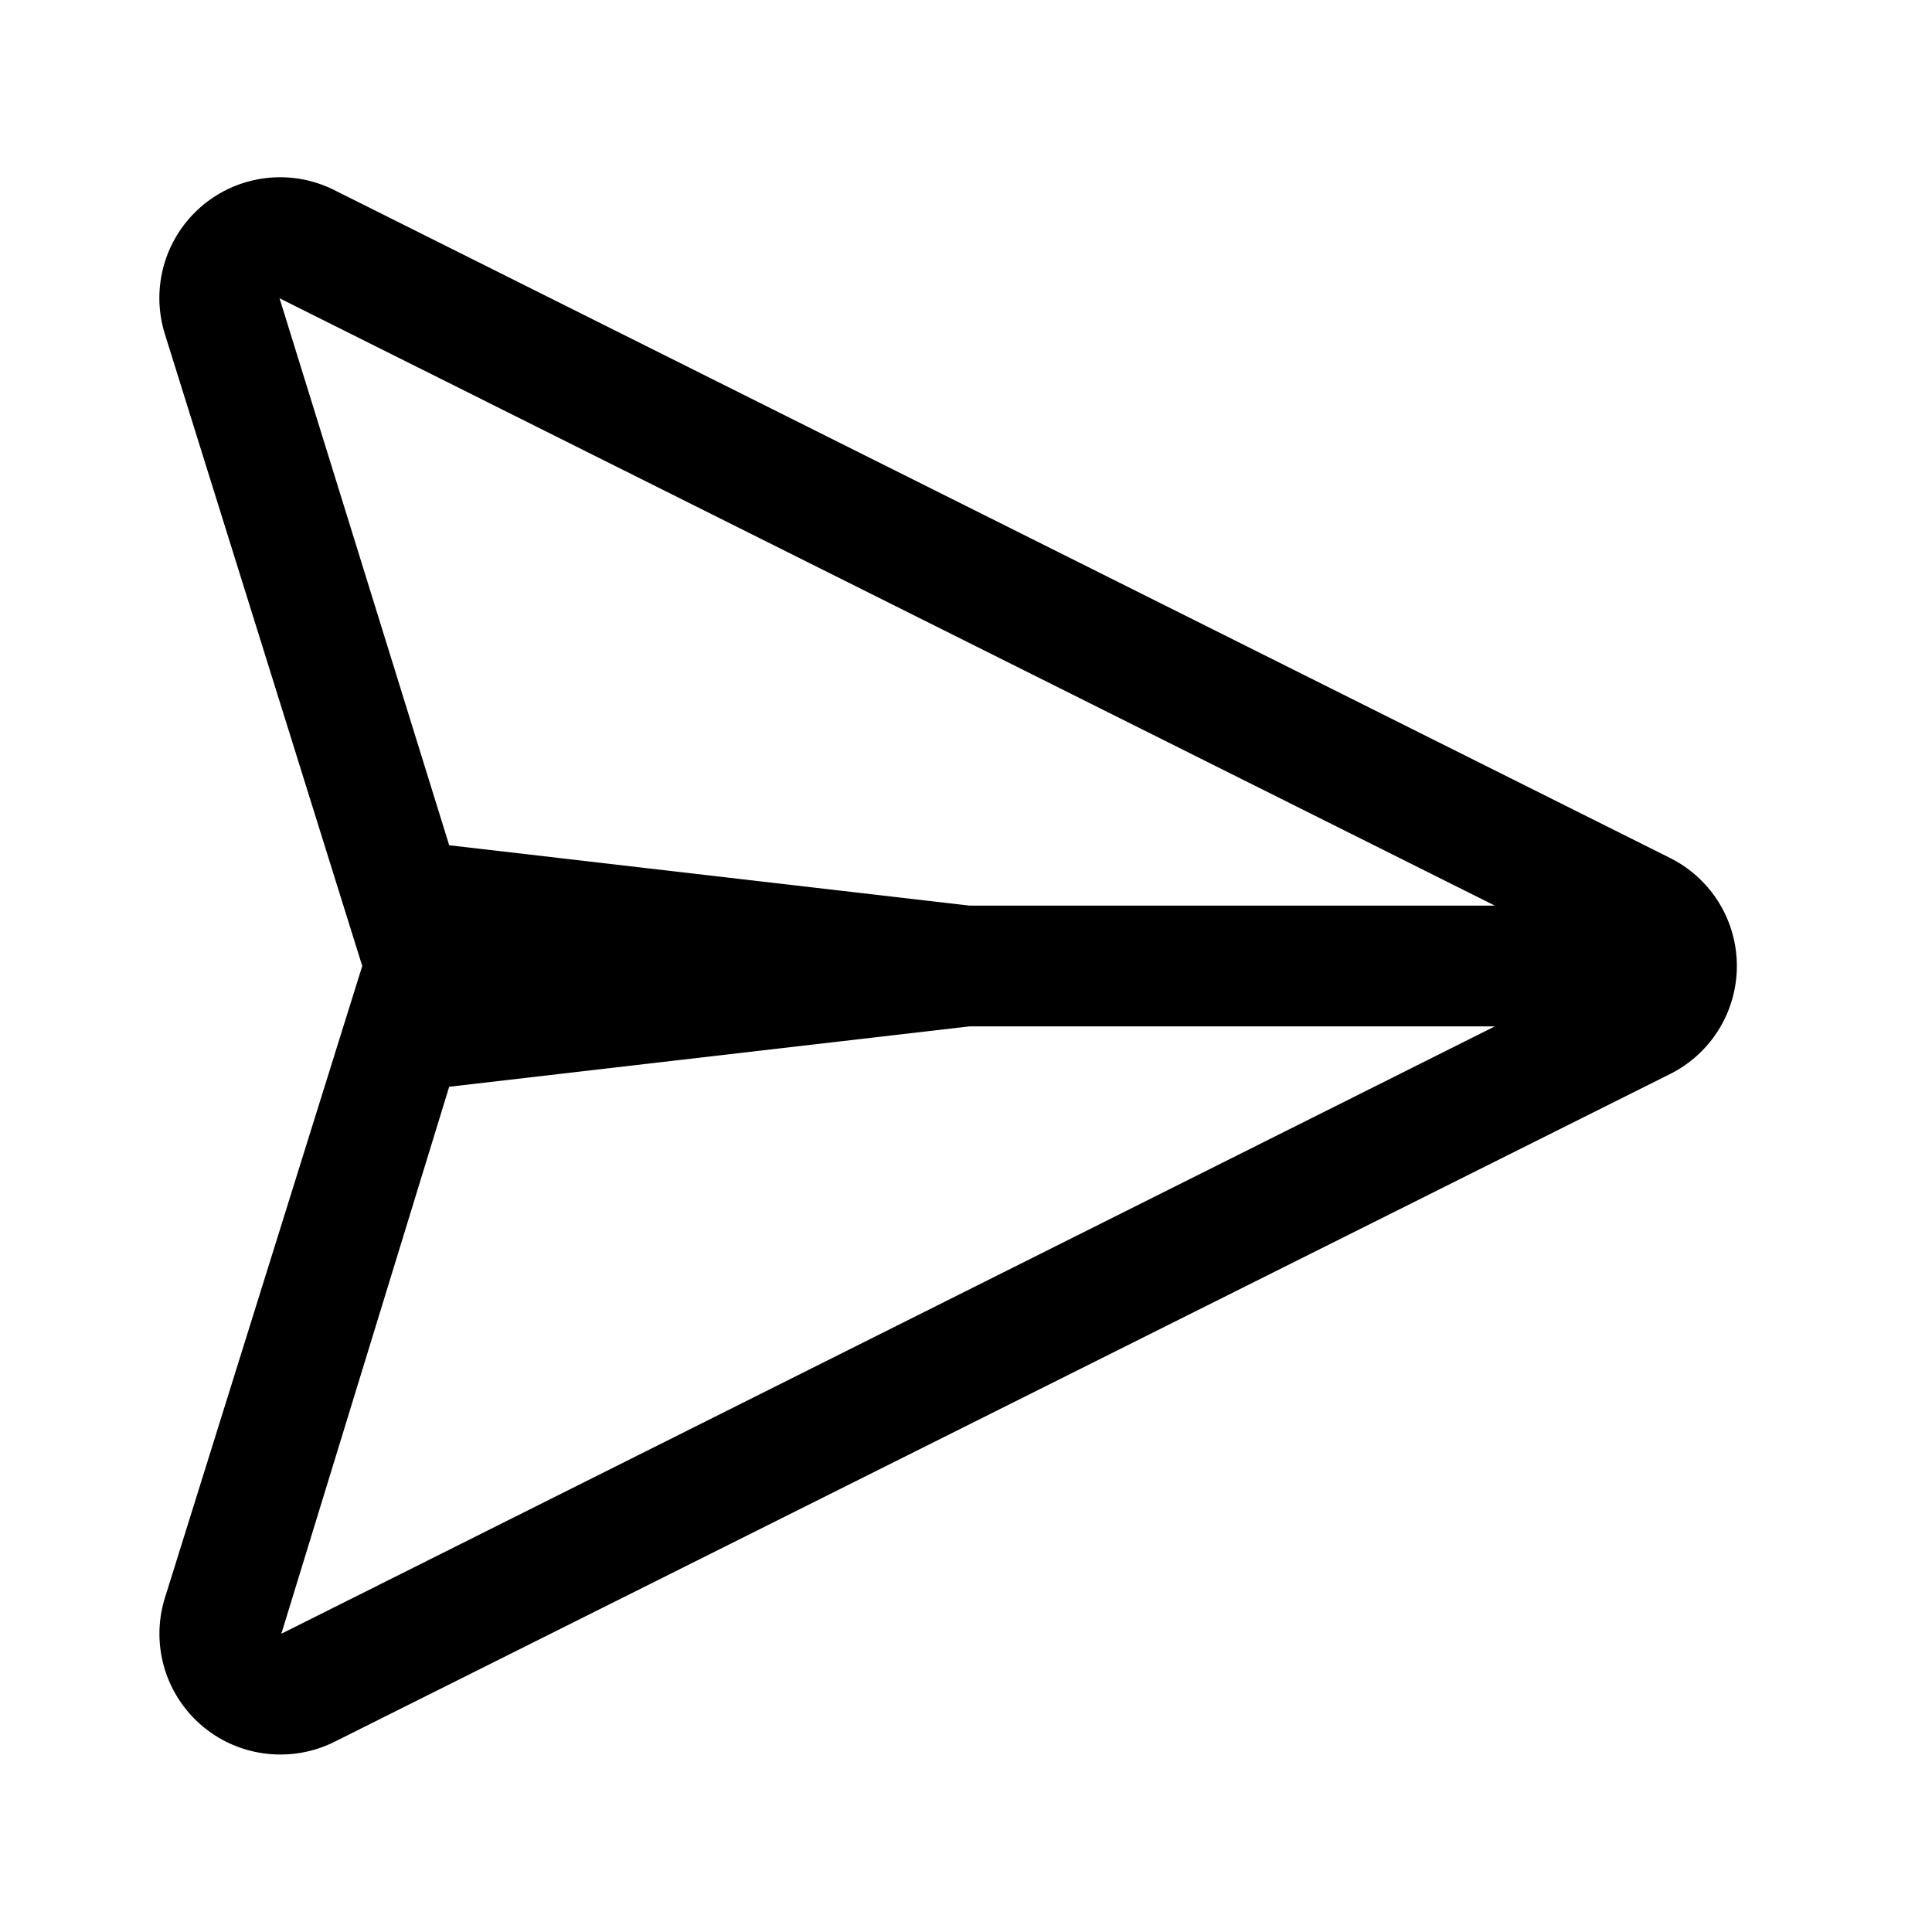 <svg xmlns="http://www.w3.org/2000/svg" viewBox="0 0 32 32" x="0px" y="0px"><g data-name="Layer 53"><path d="M27.66,14.21,5.54,3.15A2,2,0,0,0,2.73,5.53L6,16,2.73,26.47a2,2,0,0,0,1.91,2.59,2,2,0,0,0,.9-.21L27.66,17.79a2,2,0,0,0,0-3.58Zm-23,12.85L7.44,18l8.62-1h8.7ZM16.06,15,7.44,14,4.63,4.94h0L24.76,15Z"></path></g></svg>